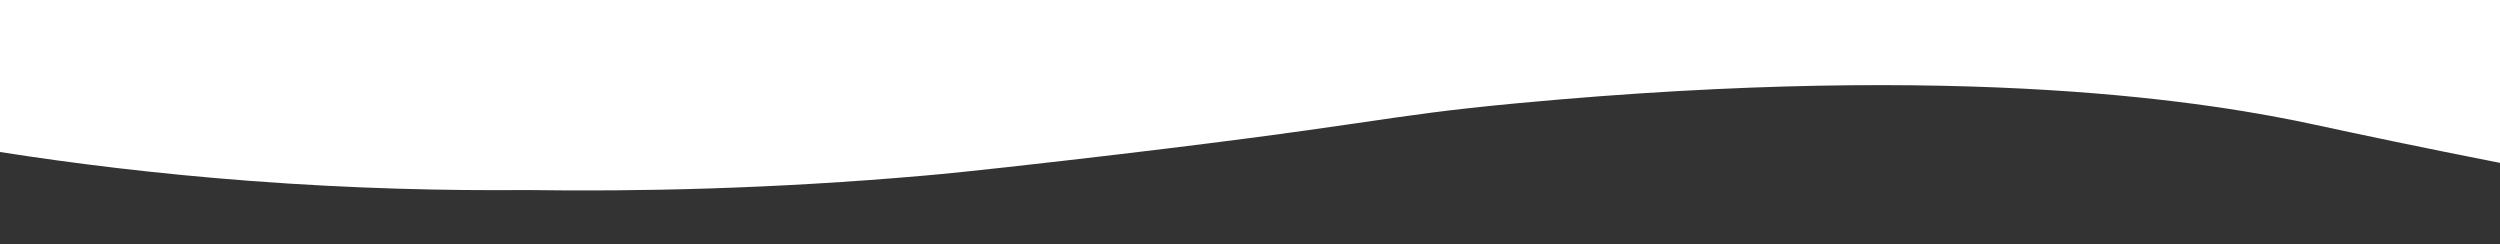 <?xml version="1.0" encoding="utf-8"?>
<!-- Generator: Adobe Illustrator 23.0.2, SVG Export Plug-In . SVG Version: 6.00 Build 0)  -->
<svg version="1.1" id="Capa_1" xmlns="http://www.w3.org/2000/svg" xmlns:xlink="http://www.w3.org/1999/xlink" x="0px" y="0px"
	 viewBox="0 0 1024 100" style="enable-background:new 0 0 1024 100;" xml:space="preserve">
<rect x="0" y="0" width="1024" height="100" fill="#333333" stroke="none"/>
<style type="text/css">
	.st0{fill:#FFFFFF;}
</style>
<path class="st0" d="M0,0h1024v66.71c-32.01-6.28-57.78-11.73-75.5-15.56c-41.18-8.92-142.14-26.17-326.69-8.89
	c-59.12,5.53-56.67,8.7-185.99,23.57c-37.98,4.37-50.4,5.5-56.97,6.08c-62.35,5.49-117.87,6.6-163.35,5.93
	c-32.56,0.29-70.55-0.55-112.56-3.71C64.03,71.2,29.5,66.88,0,62.26C0,41.51,0,20.75,0,0z"/>
</svg>
